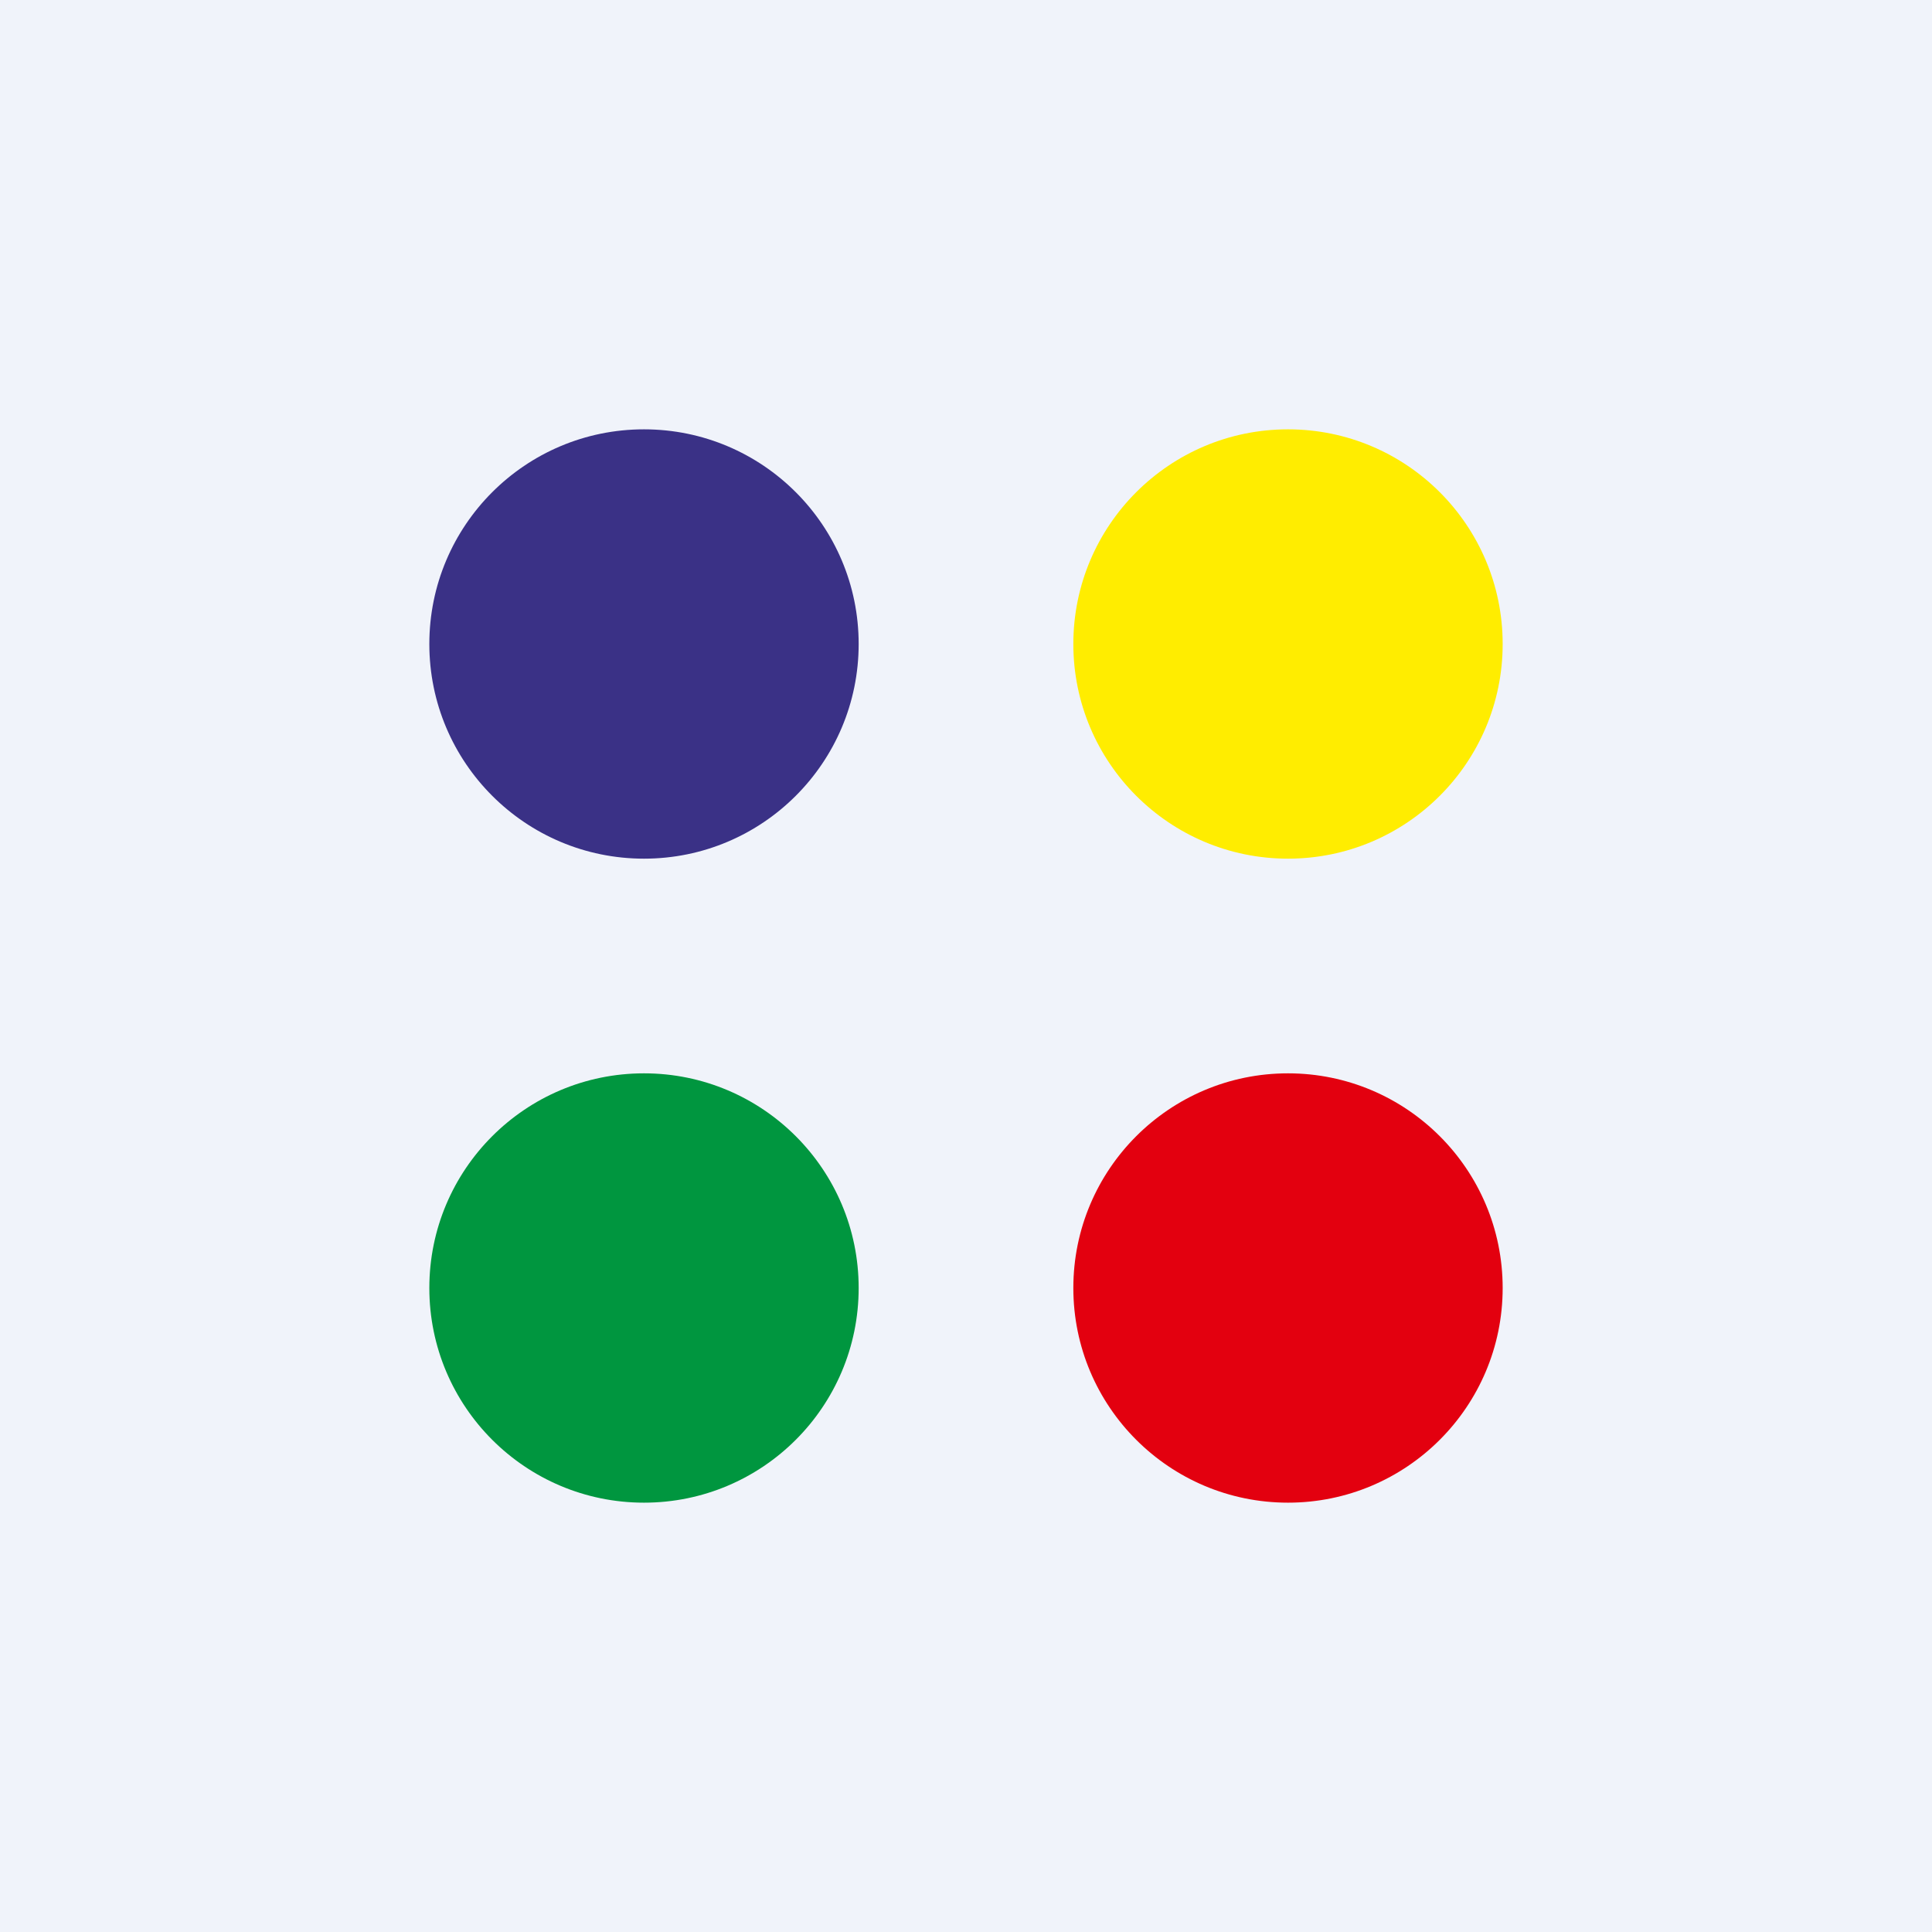 <!-- by TradingView --><svg width="18" height="18" viewBox="0 0 18 18" xmlns="http://www.w3.org/2000/svg"><path fill="#F0F3FA" d="M0 0h18v18H0z"/><circle cx="6" cy="6" r="2" fill="#3A3186"/><circle cx="6" cy="12" r="2" fill="#00963F"/><circle cx="12" cy="6" r="2" fill="#FFED00"/><circle cx="12" cy="12" r="2" fill="#E3000F"/></svg>